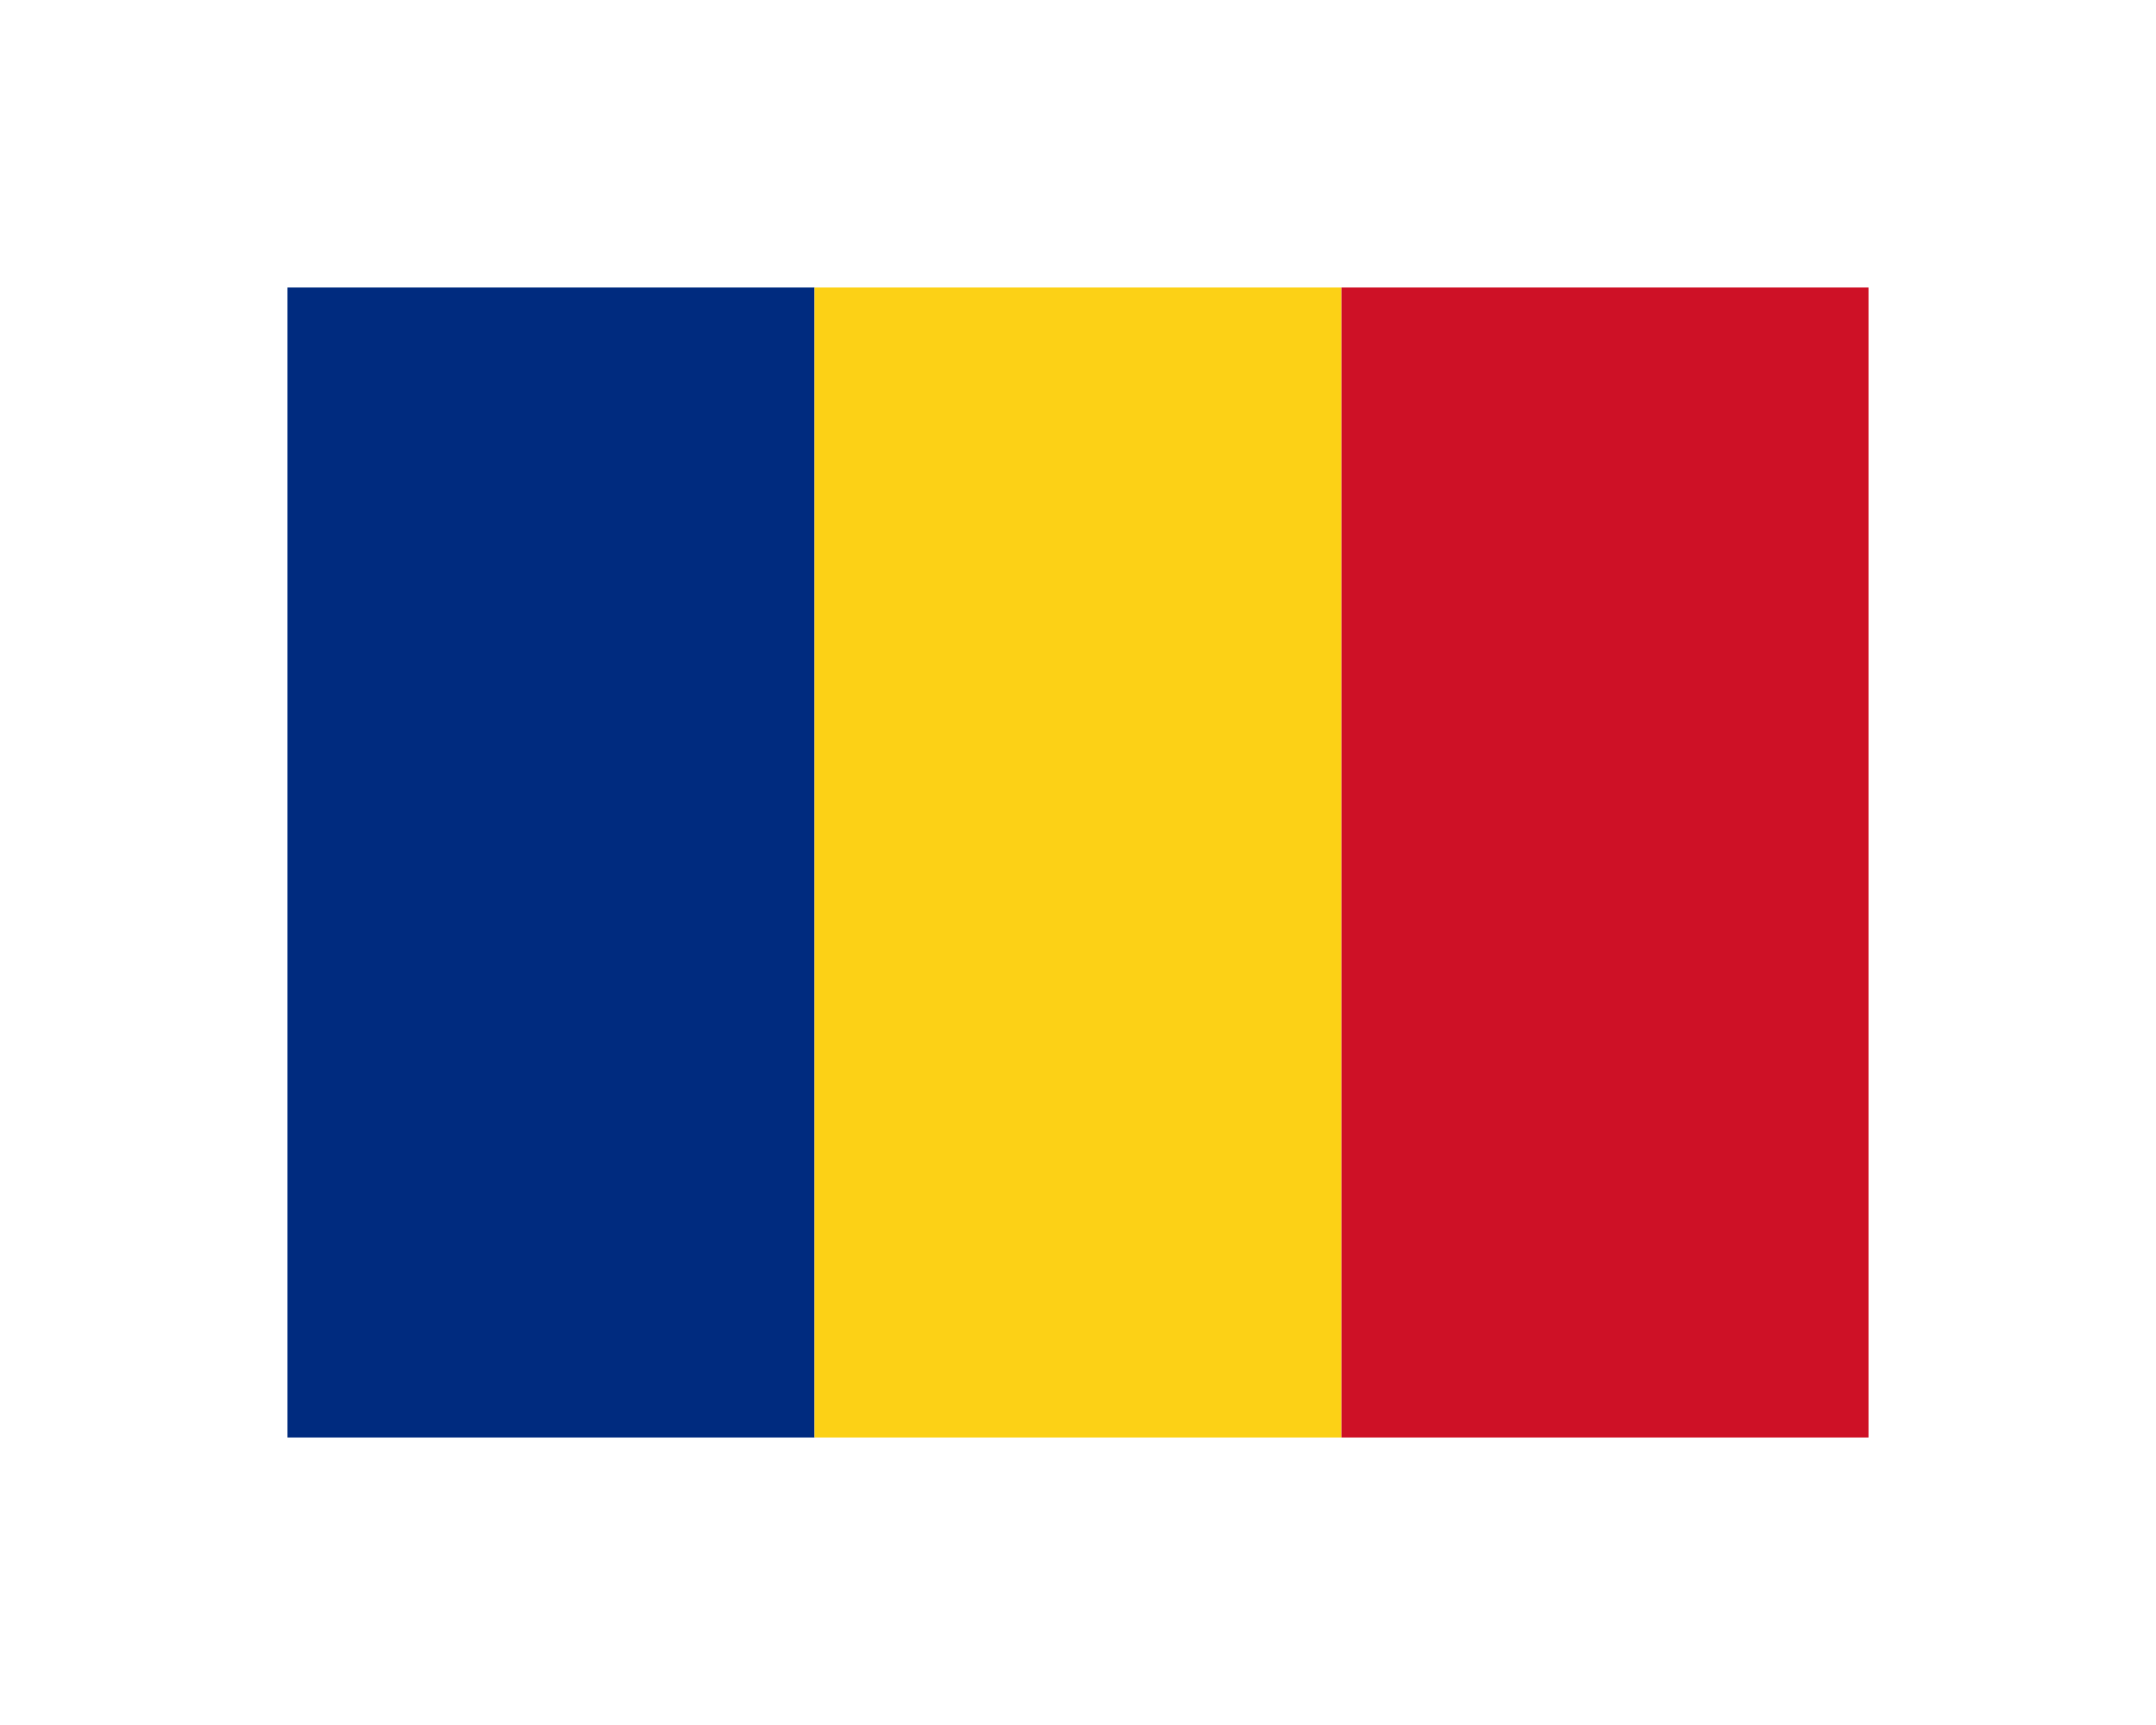 <?xml version="1.0" encoding="UTF-8"?>
<svg version="1.0" xmlns="http://www.w3.org/2000/svg" width="900" height="720">
	<rect width="900" height="720" fill="#fff"/>
	<rect x="120" y="120" width="220" height="480" fill="#002b7f"/>
	<rect x="340" y="120" width="220" height="480" fill="#fcd116"/>
	<rect x="560" y="120" width="220" height="480" fill="#ce1126"/>
</svg>